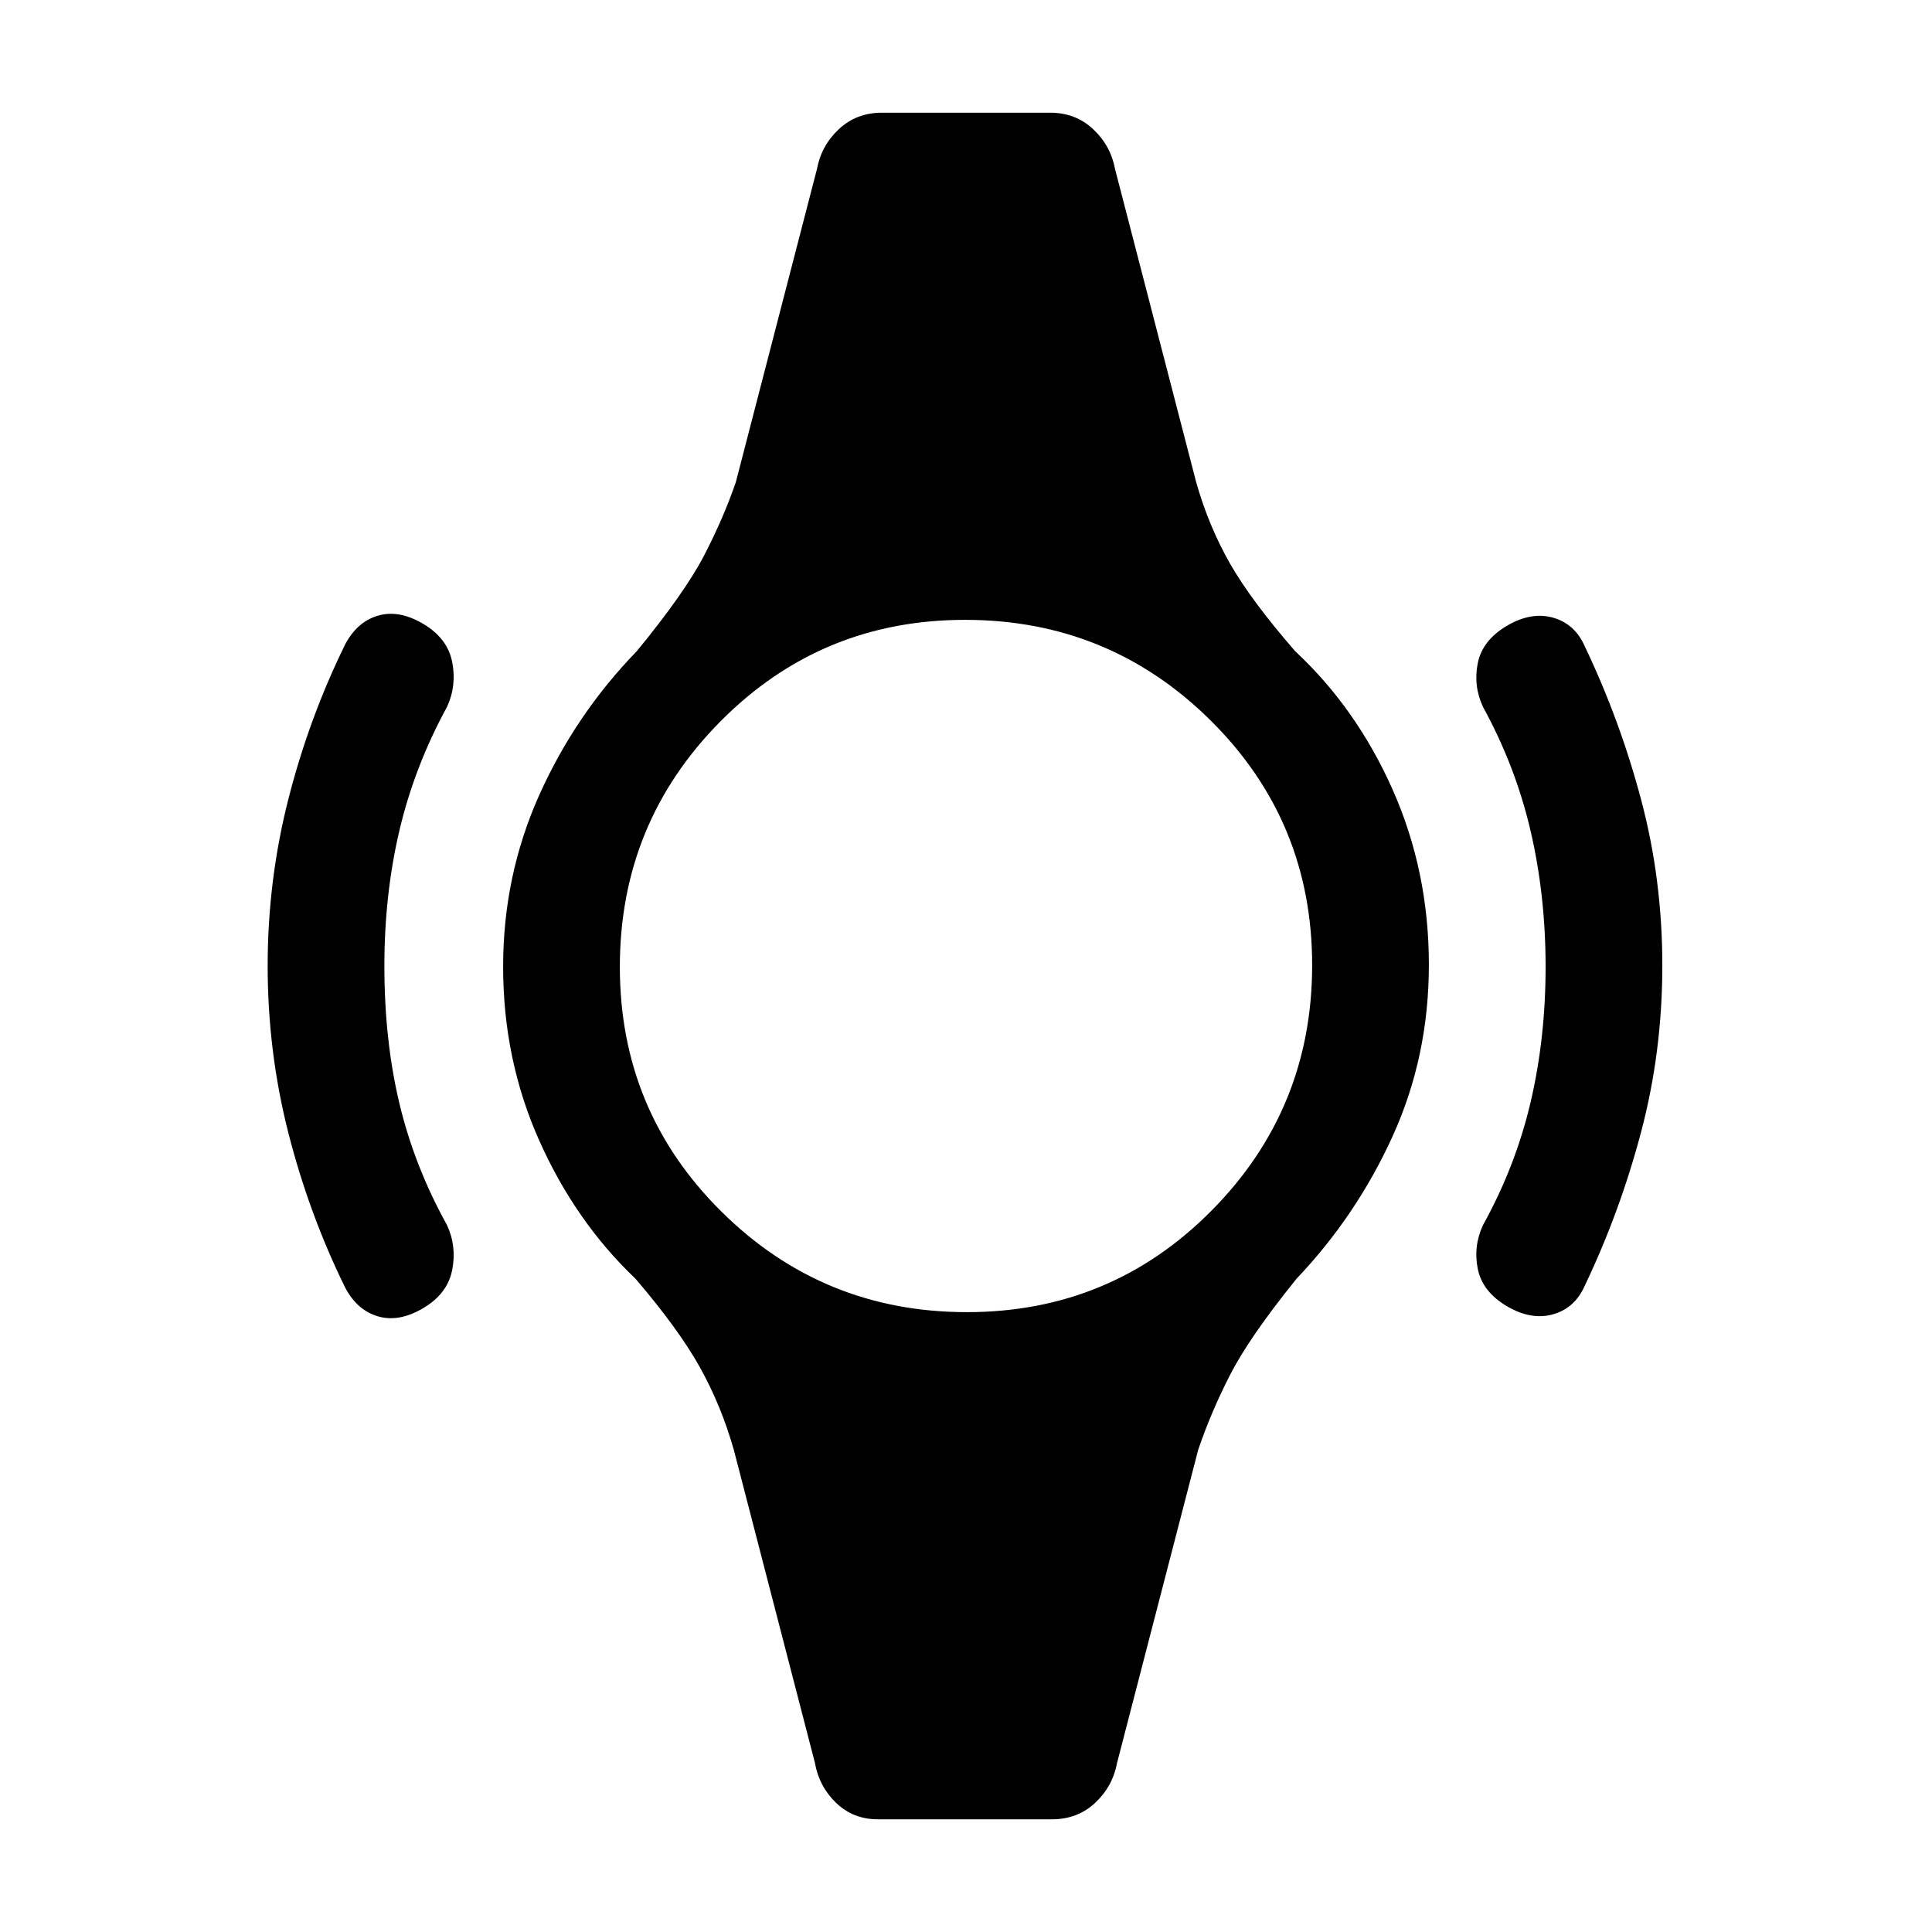 <svg xmlns="http://www.w3.org/2000/svg" height="20" viewBox="0 -960 960 960" width="20"><path d="M133-480q0-42.49 10.25-82.79 10.25-40.29 28.21-76.9 5.9-11.31 16.33-14.39 10.44-3.07 22.52 4.08 12.07 7.15 14.38 18.96 2.31 11.81-2.61 22.35-16.18 29.69-23.63 61.42Q191-515.53 191-480q0 37 7.45 68.23 7.45 31.23 23.63 60.46 4.92 10.54 2.61 22.35-2.31 11.81-14.38 18.96-12.08 7.15-22.52 4.08-10.43-3.08-16.33-14.39-17.96-36.61-28.21-76.9Q133-437.51 133-480Zm693-.22q0 42.71-10.5 82.51-10.5 39.79-27.96 76.4-4.92 11.31-15.85 14.39-10.92 3.07-23-4.08-12.07-7.15-14.38-18.46-2.31-11.31 2.61-21.85 16.18-29.23 23.63-61.04 7.45-31.81 7.45-67.23t-7.45-67.5q-7.45-32.07-23.63-61.61-4.92-10.54-2.61-21.85 2.31-11.31 14.38-18.46 12.08-7.15 23-4.08 10.93 3.08 15.85 14.39Q805-602.08 815.5-562.5q10.5 39.57 10.5 82.28ZM436.23-56q-12.35 0-20.81-8.19-8.45-8.19-10.5-19.89l-40.3-155.54q-6.24-21.92-16.81-40.92-10.58-19-32.05-44.09-29.84-28.37-47.8-68.61Q250-433.49 250-479.63q0-45.29 17.96-85.33t48.43-71.44q23.84-29.06 33.4-47.45 9.56-18.38 15.83-36.53l40.3-155.54q2.16-11.7 10.89-19.89 8.73-8.19 21.42-8.19h83.54q12.69 0 21.42 8.19 8.73 8.19 10.89 19.89l40.3 155.54q6.24 21.92 16.81 40.42 10.58 18.5 32.42 43.59 30.47 28.37 48.43 68.85Q710-527.04 710-480.62q0 45.54-17.96 85.08t-47.8 70.94q-23.47 29.06-33.03 47.78-9.56 18.72-15.83 37.2l-40.3 155.54q-2.16 11.7-10.89 19.89Q535.46-56 522.77-56h-86.54Zm44.21-252Q552-308 602-358.44t50-122Q652-552 601.56-602t-122-50Q408-652 358-601.56t-50 122Q308-408 358.44-358t122 50Z"/></svg>